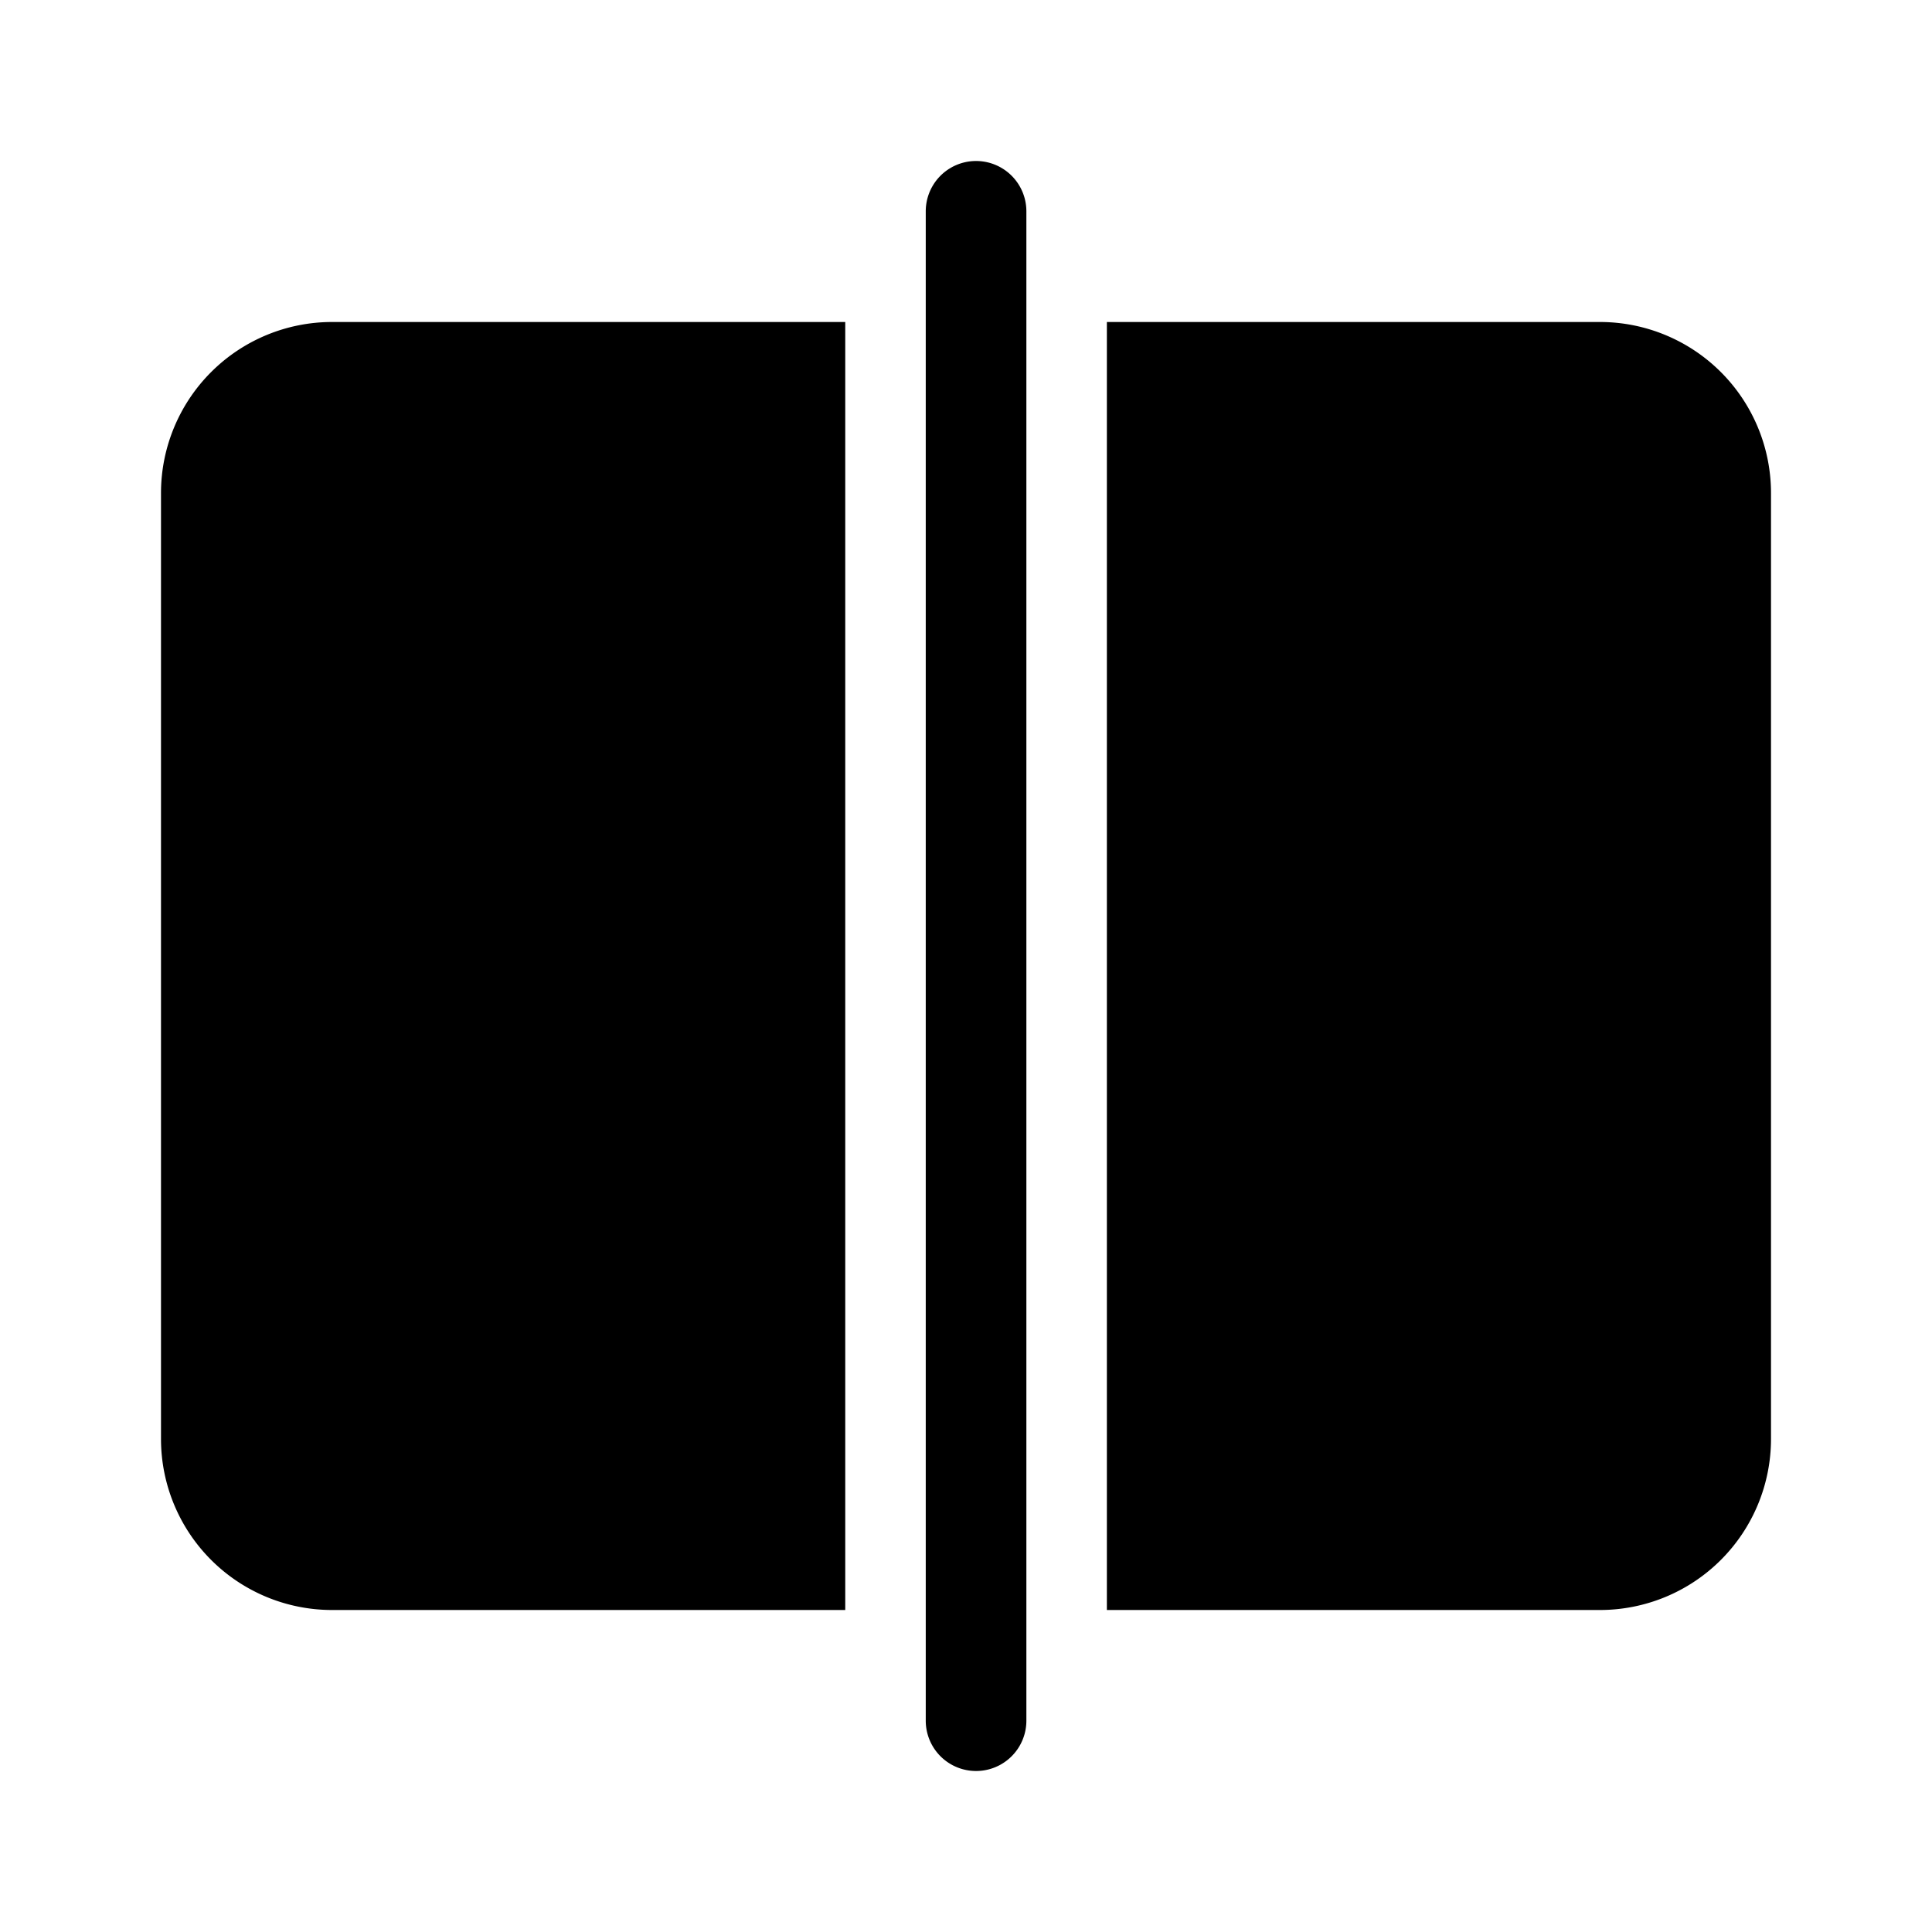 <svg xmlns="http://www.w3.org/2000/svg" width="3em" height="3em" viewBox="0 0 48 48"><path fill="currentColor" d="M25.5 5.25a1.25 1.25 0 1 0-2.5 0v37.5a1.25 1.25 0 1 0 2.5 0zM39.75 40H27.5V8h12.25A4.25 4.25 0 0 1 44 12.25v23.5A4.25 4.25 0 0 1 39.75 40M21 8H8.25A4.25 4.25 0 0 0 4 12.25v23.5A4.25 4.25 0 0 0 8.25 40H21z"/></svg>